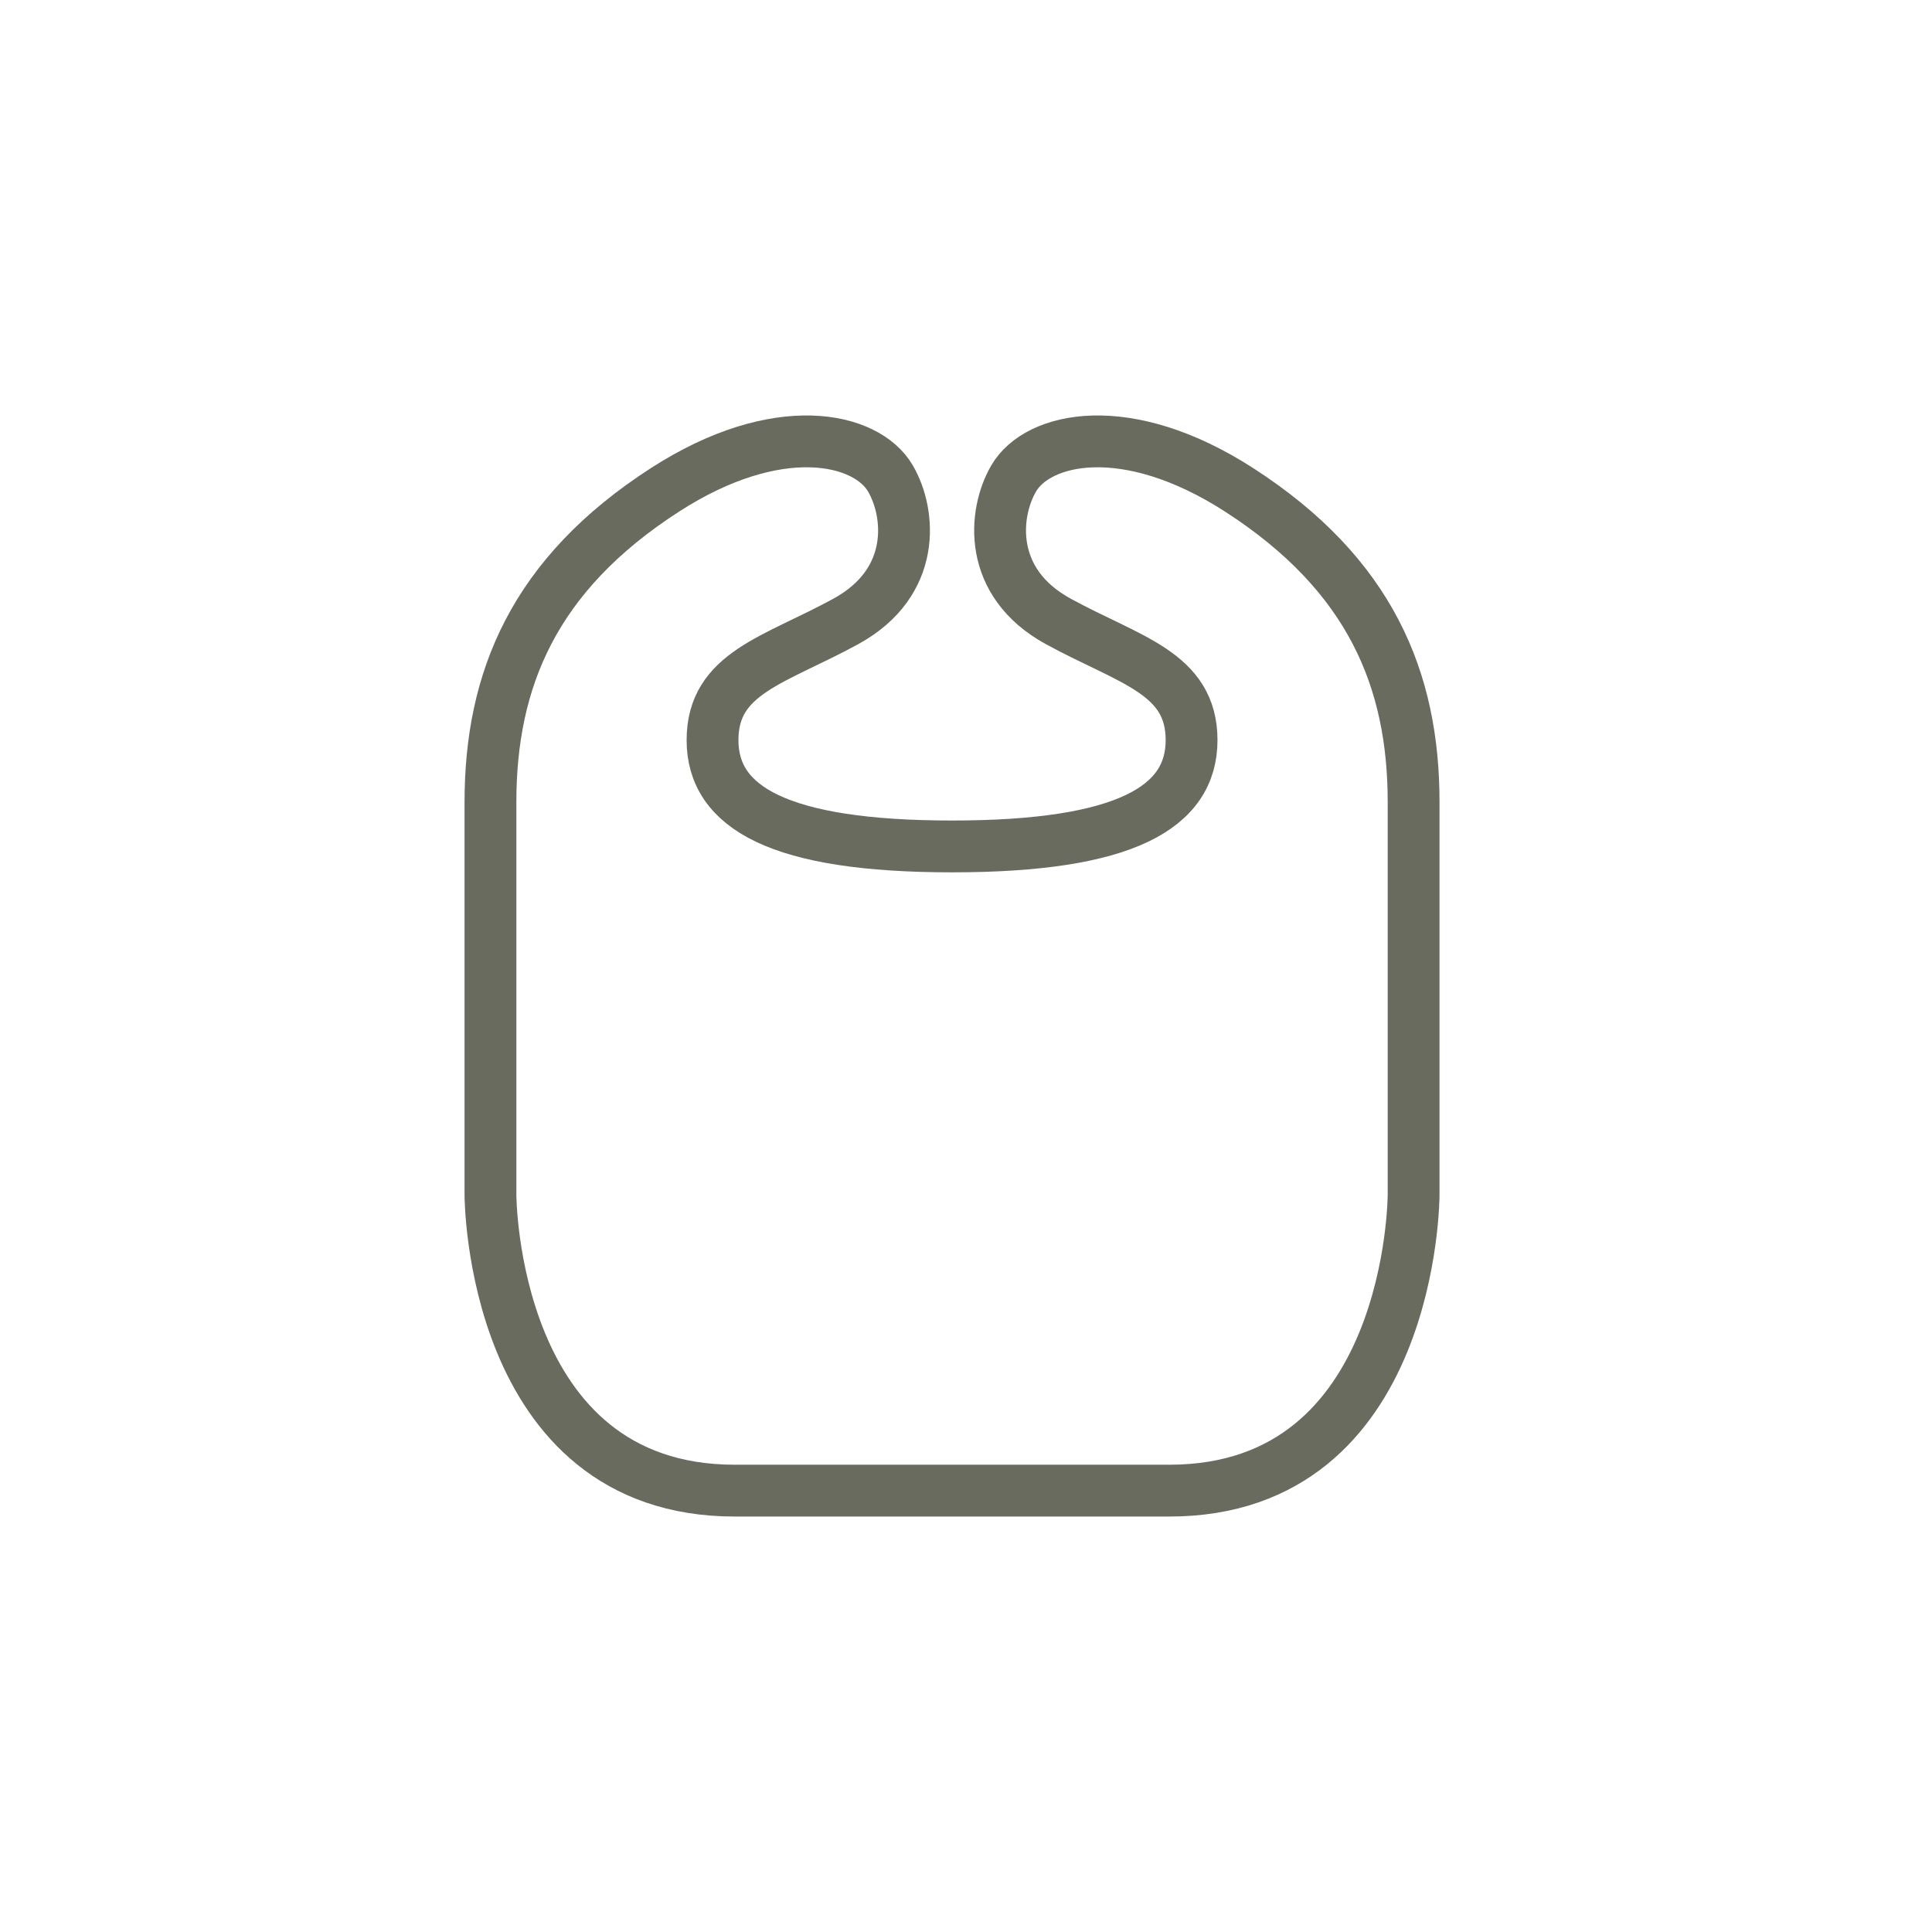 <?xml version="1.0" encoding="utf-8"?>
<!-- Generator: Adobe Illustrator 15.0.0, SVG Export Plug-In . SVG Version: 6.00 Build 0)  -->
<!DOCTYPE svg PUBLIC "-//W3C//DTD SVG 1.1//EN" "http://www.w3.org/Graphics/SVG/1.1/DTD/svg11.dtd">
<svg version="1.1" id="レイヤー_1" xmlns="http://www.w3.org/2000/svg" xmlns:xlink="http://www.w3.org/1999/xlink" x="0px"
	 y="0px" width="46.605px" height="46.604px" viewBox="0 0 46.605 46.604" enable-background="new 0 0 46.605 46.604"
	 xml:space="preserve">
<path fill="none" stroke="#696B5E" stroke-width="1.25" stroke-linejoin="round" stroke-miterlimit="10" d="M28.207,35.958
	c5.893,0,5.893-7.137,5.893-7.137s0-6.522,0-9.471c0-2.949-1.038-5.489-4.21-7.534c-2.718-1.752-4.858-1.27-5.438-0.274
	c-0.487,0.836-0.644,2.509,1.078,3.449c1.722,0.94,3.214,1.239,3.214,2.863s-1.606,2.564-5.778,2.564s-5.778-0.94-5.778-2.564
	s1.495-1.923,3.214-2.863c1.722-0.94,1.565-2.613,1.078-3.449c-0.581-0.996-2.721-1.478-5.438,0.274
	c-3.172,2.045-4.211,4.585-4.211,7.534c0,2.949,0,9.471,0,9.471s0,7.137,5.893,7.137H28.207z"/>
</svg>
